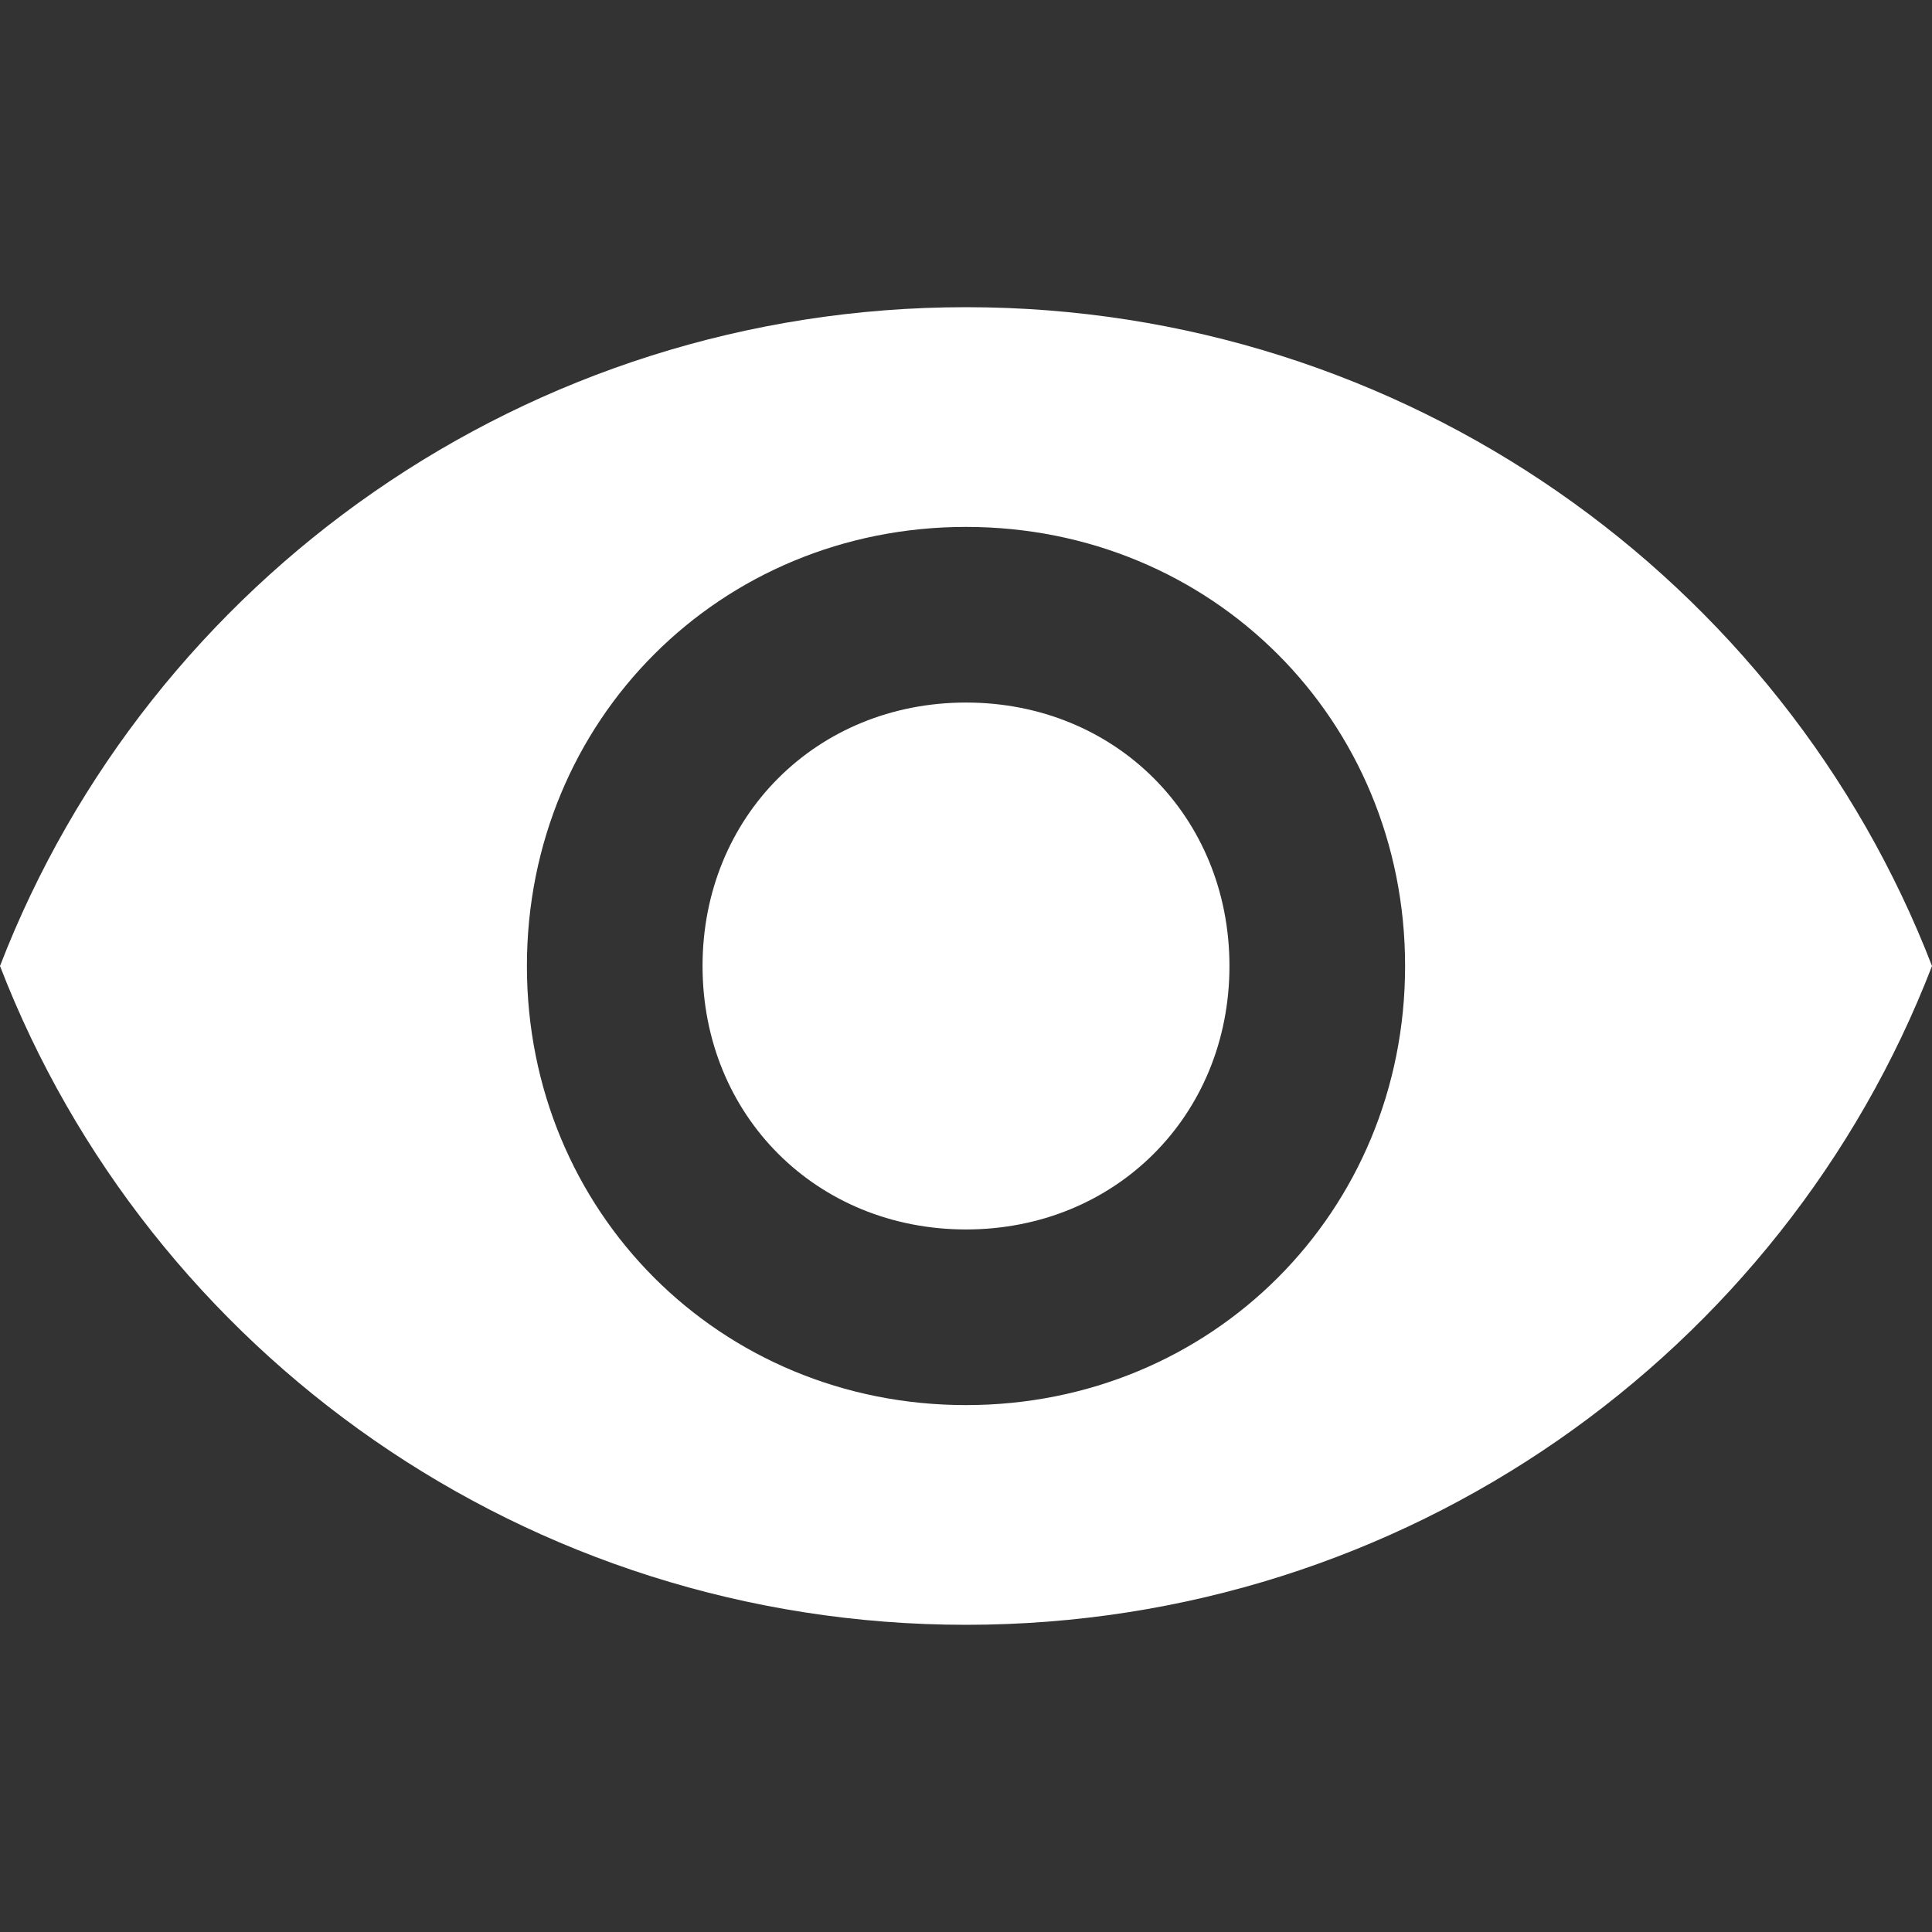 <?xml version="1.0" encoding="utf-8"?>
<!-- Generator: Adobe Illustrator 18.1.1, SVG Export Plug-In . SVG Version: 6.00 Build 0)  -->
<svg version="1.1" id="Capa_1" xmlns="http://www.w3.org/2000/svg" xmlns:xlink="http://www.w3.org/1999/xlink" x="0px" y="0px"
	 viewBox="-94 -180 561 561" enable-background="new -94 -180 561 561" xml:space="preserve">
<rect x="-94" y="-180" width="561" height="561" fill="#333333" stroke="none"/>
<g>
	<g id="visibility">
		<path fill="#FFFFFF" d="M186.5-90.8C59-90.8-50.7-11.7-94,100.5c43.3,112.2,153,191.3,280.5,191.3s237.2-79,280.5-191.3
			C423.7-11.7,314-90.8,186.5-90.8z M186.5,228C115.1,228,59,171.9,59,100.5S115.1-27,186.5-27S314,29.1,314,100.5
			S257.9,228,186.5,228z M186.5,24c-43.4,0-76.5,33.1-76.5,76.5s33.1,76.5,76.5,76.5s76.5-33.1,76.5-76.5S229.9,24,186.5,24z"/>
	</g>
</g>
</svg>
